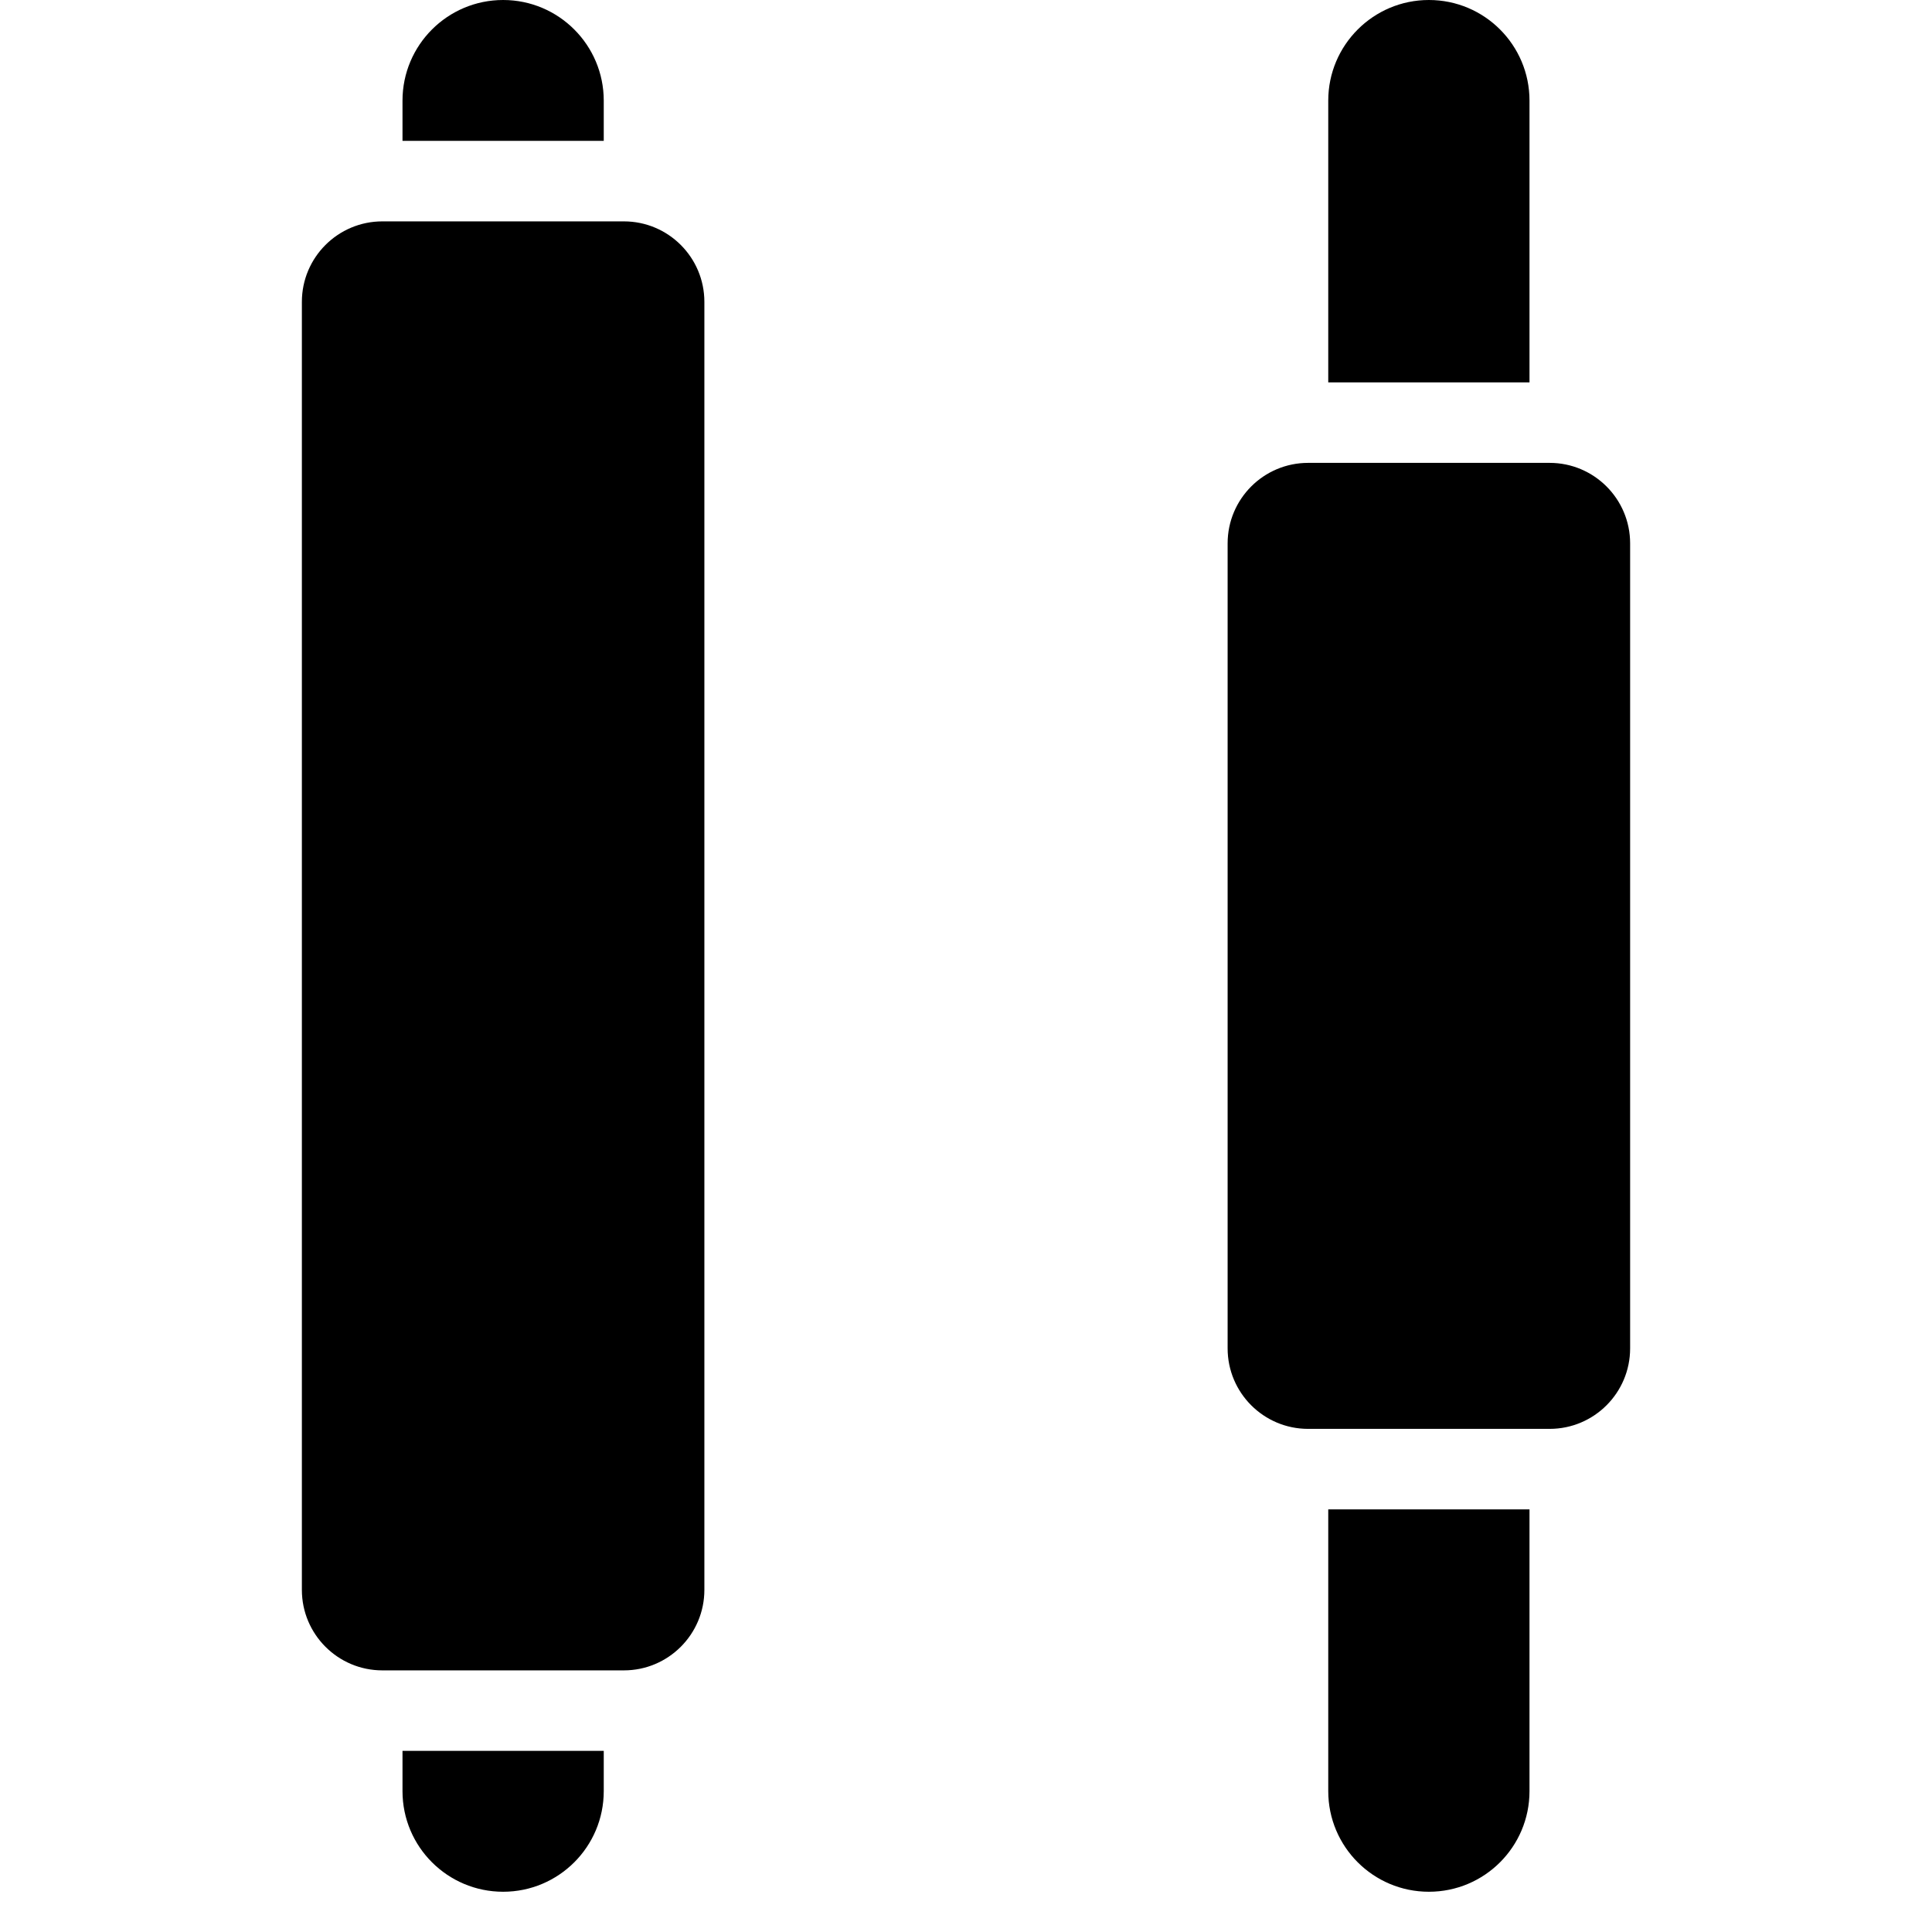 <svg width="24" height="24" viewBox="0 0 24 24" fill="none" xmlns="http://www.w3.org/2000/svg">
<path d="M15.25 6.75C15.25 6.198 15.698 5.75 16.25 5.75H19.25C19.802 5.75 20.25 6.198 20.25 6.75V16.75C20.25 17.302 19.802 17.75 19.25 17.75H16.25C15.698 17.75 15.25 17.302 15.25 16.75V6.75Z" fill="black"/>
<path d="M3.75 3.75C3.75 3.198 4.198 2.75 4.75 2.75H7.75C8.302 2.75 8.75 3.198 8.75 3.75V19.75C8.75 20.302 8.302 20.75 7.75 20.75H4.75C4.198 20.75 3.75 20.302 3.75 19.75V3.75Z" fill="black"/>
<path d="M16.5 18.75V22.25C16.5 22.941 17.06 23.5 17.75 23.5C18.441 23.5 19 22.941 19 22.25V18.75H16.5Z" fill="black"/>
<path d="M16.5 4.75H19V1.25C19 0.56 18.441 0 17.75 0C17.06 0 16.5 0.56 16.5 1.25L16.5 4.75Z" fill="black"/>
<path d="M5 22.25V21.75H7.5V22.25C7.5 22.941 6.94 23.5 6.25 23.5C5.56 23.5 5 22.941 5 22.25Z" fill="black"/>
<path d="M7.5 1.75H5V1.25C5 0.56 5.56 0 6.25 0C6.94 0 7.5 0.56 7.5 1.25V1.75Z" fill="black"/>
</svg>
